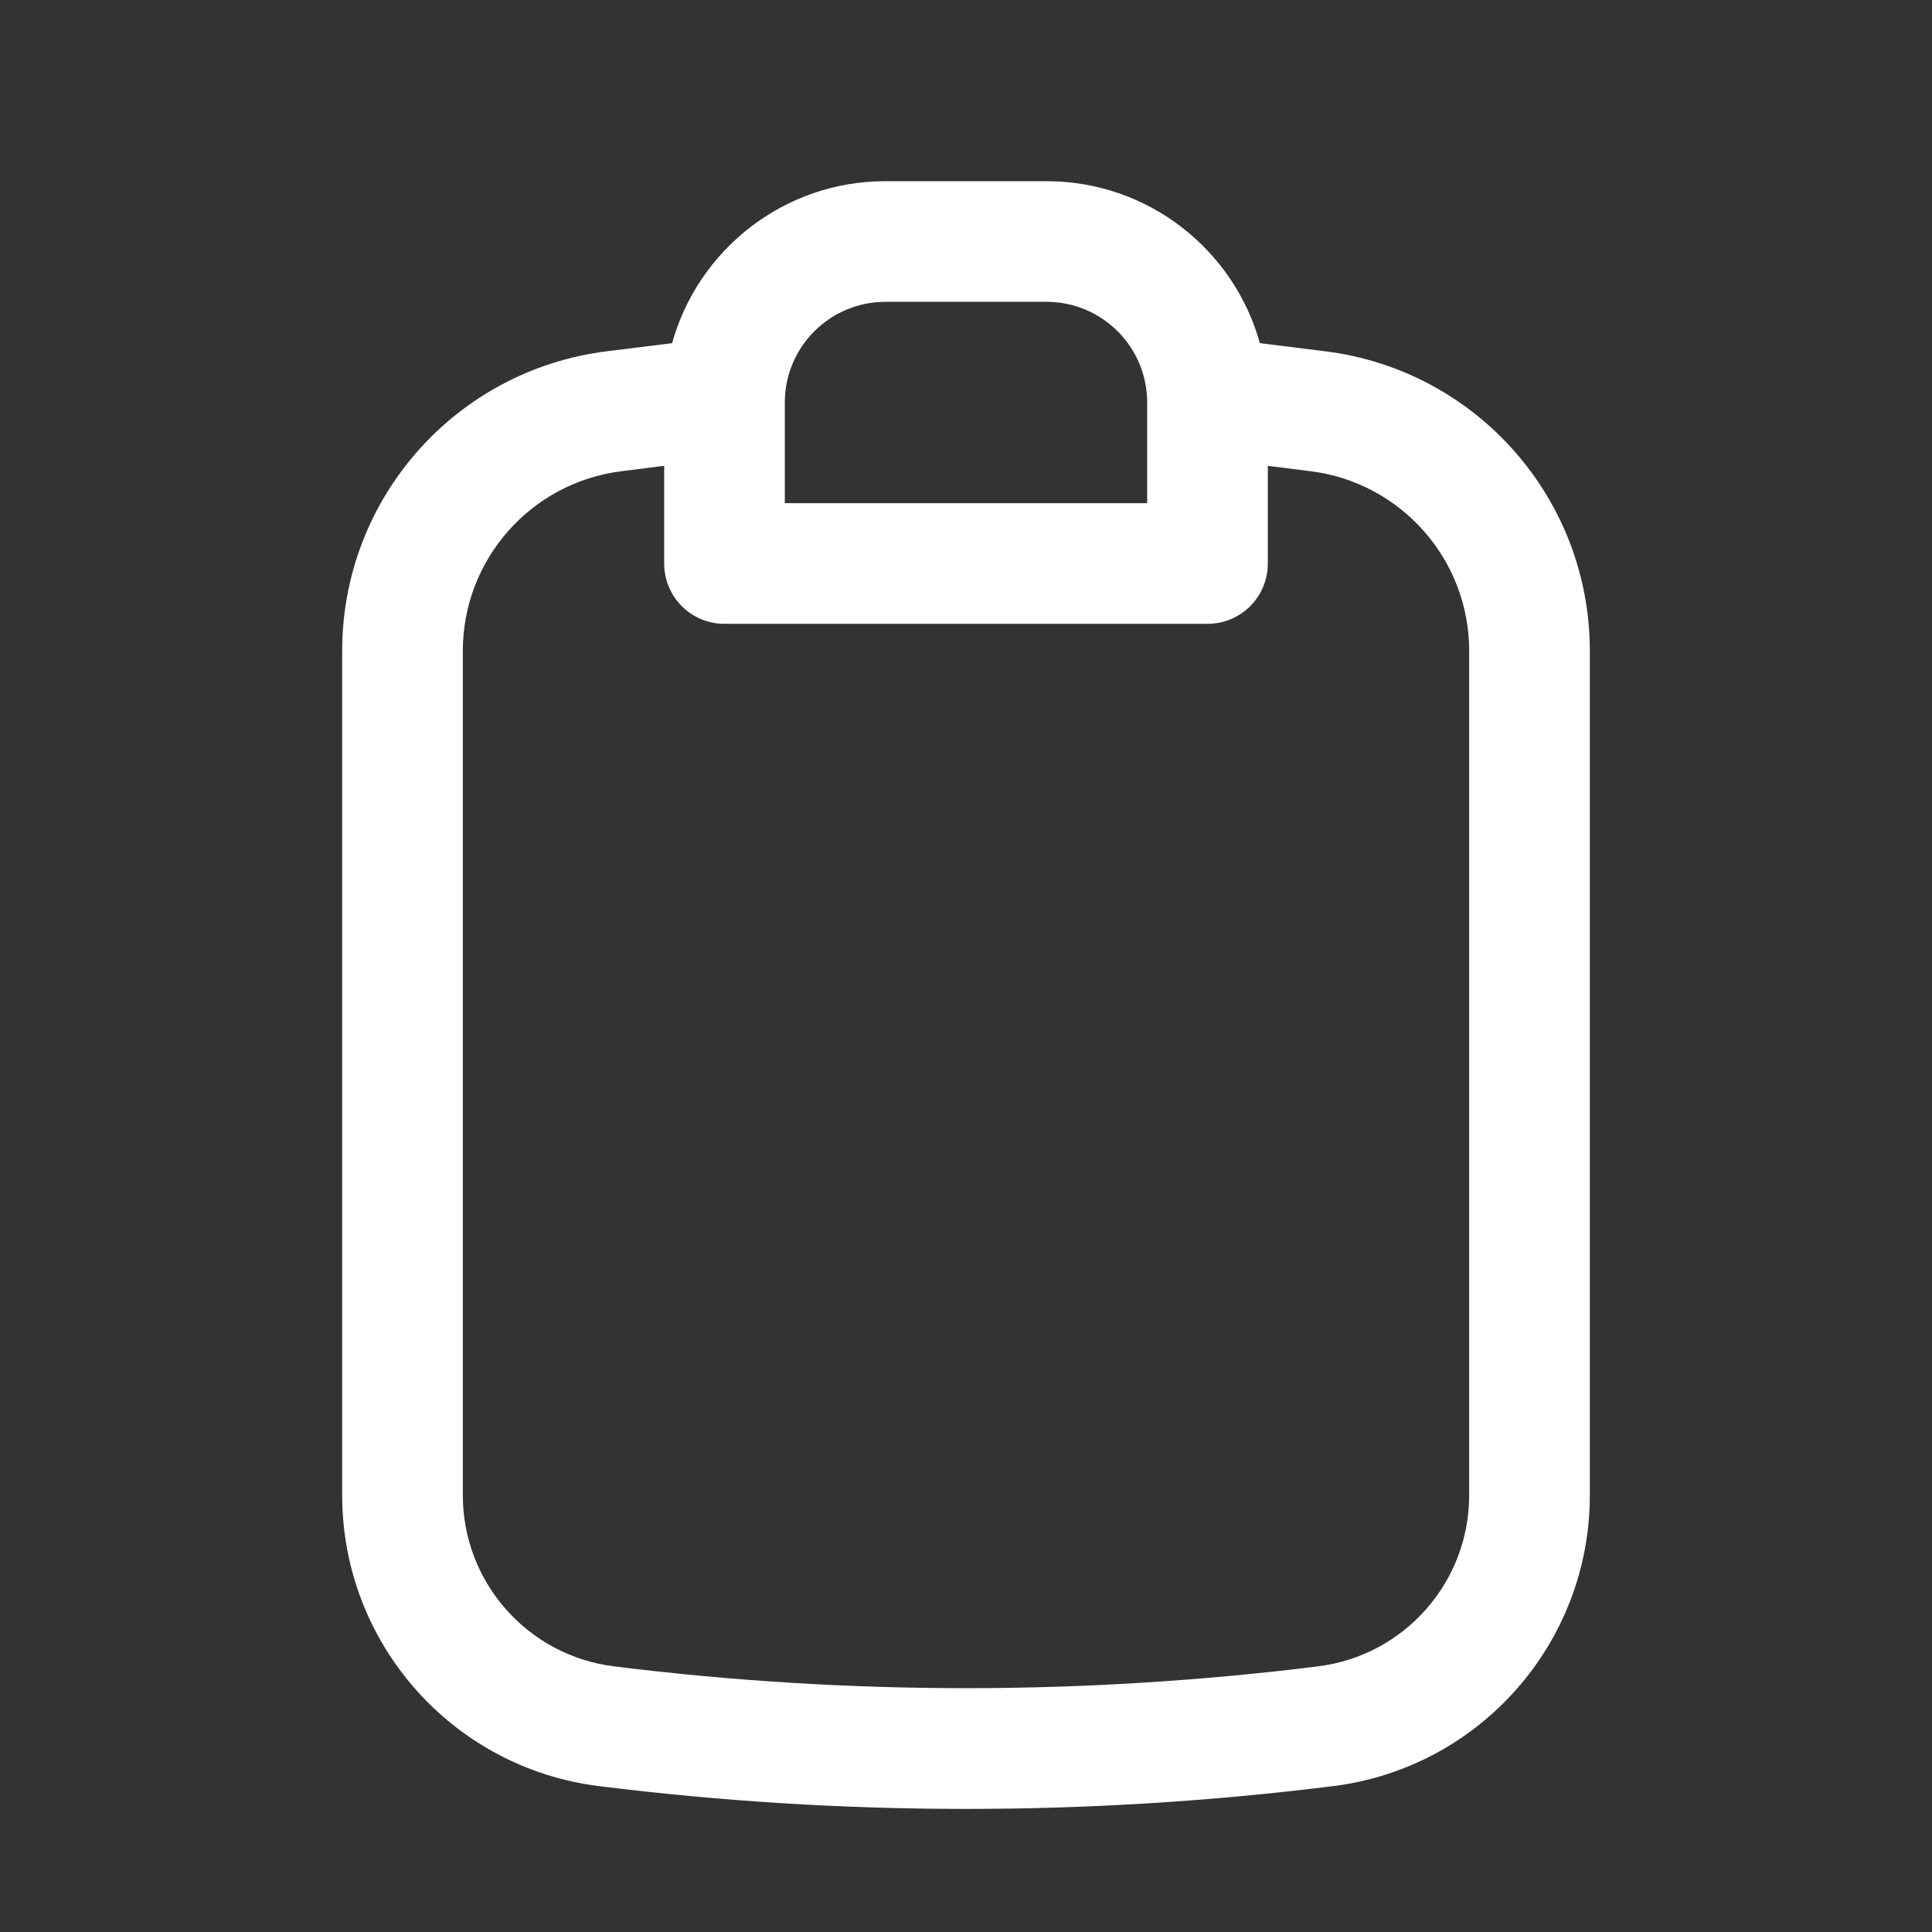 <svg width="18" height="18" viewBox="0 0 18 18" fill="none" xmlns="http://www.w3.org/2000/svg">
<rect x="0" y="0" width="18" height="18" fill="#333333" stroke="none"/>
<path fill-rule="evenodd" clip-rule="evenodd" d="M11.738 3.197L12.348 3.273C13.756 3.449 14.812 4.645 14.812 6.064V13.931C14.812 15.309 13.786 16.471 12.419 16.641C10.149 16.924 7.851 16.924 5.581 16.641C4.214 16.471 3.188 15.309 3.188 13.931V6.064C3.188 4.645 4.244 3.449 5.652 3.273L6.262 3.197C6.504 2.327 7.302 1.688 8.25 1.688H9.75C10.698 1.688 11.496 2.327 11.738 3.197ZM6.188 4.34L5.791 4.39C4.947 4.495 4.312 5.213 4.312 6.064V13.931C4.312 14.741 4.916 15.425 5.72 15.525C7.898 15.796 10.102 15.796 12.28 15.525C13.084 15.425 13.688 14.741 13.688 13.931V6.064C13.688 5.213 13.053 4.495 12.209 4.39L11.812 4.34V5.25C11.812 5.561 11.561 5.812 11.25 5.812H6.75C6.439 5.812 6.188 5.561 6.188 5.25V4.34ZM7.312 3.75C7.312 3.232 7.732 2.812 8.25 2.812H9.75C10.268 2.812 10.688 3.232 10.688 3.75V4.688H7.312V3.75Z" fill="white"/>
</svg>
